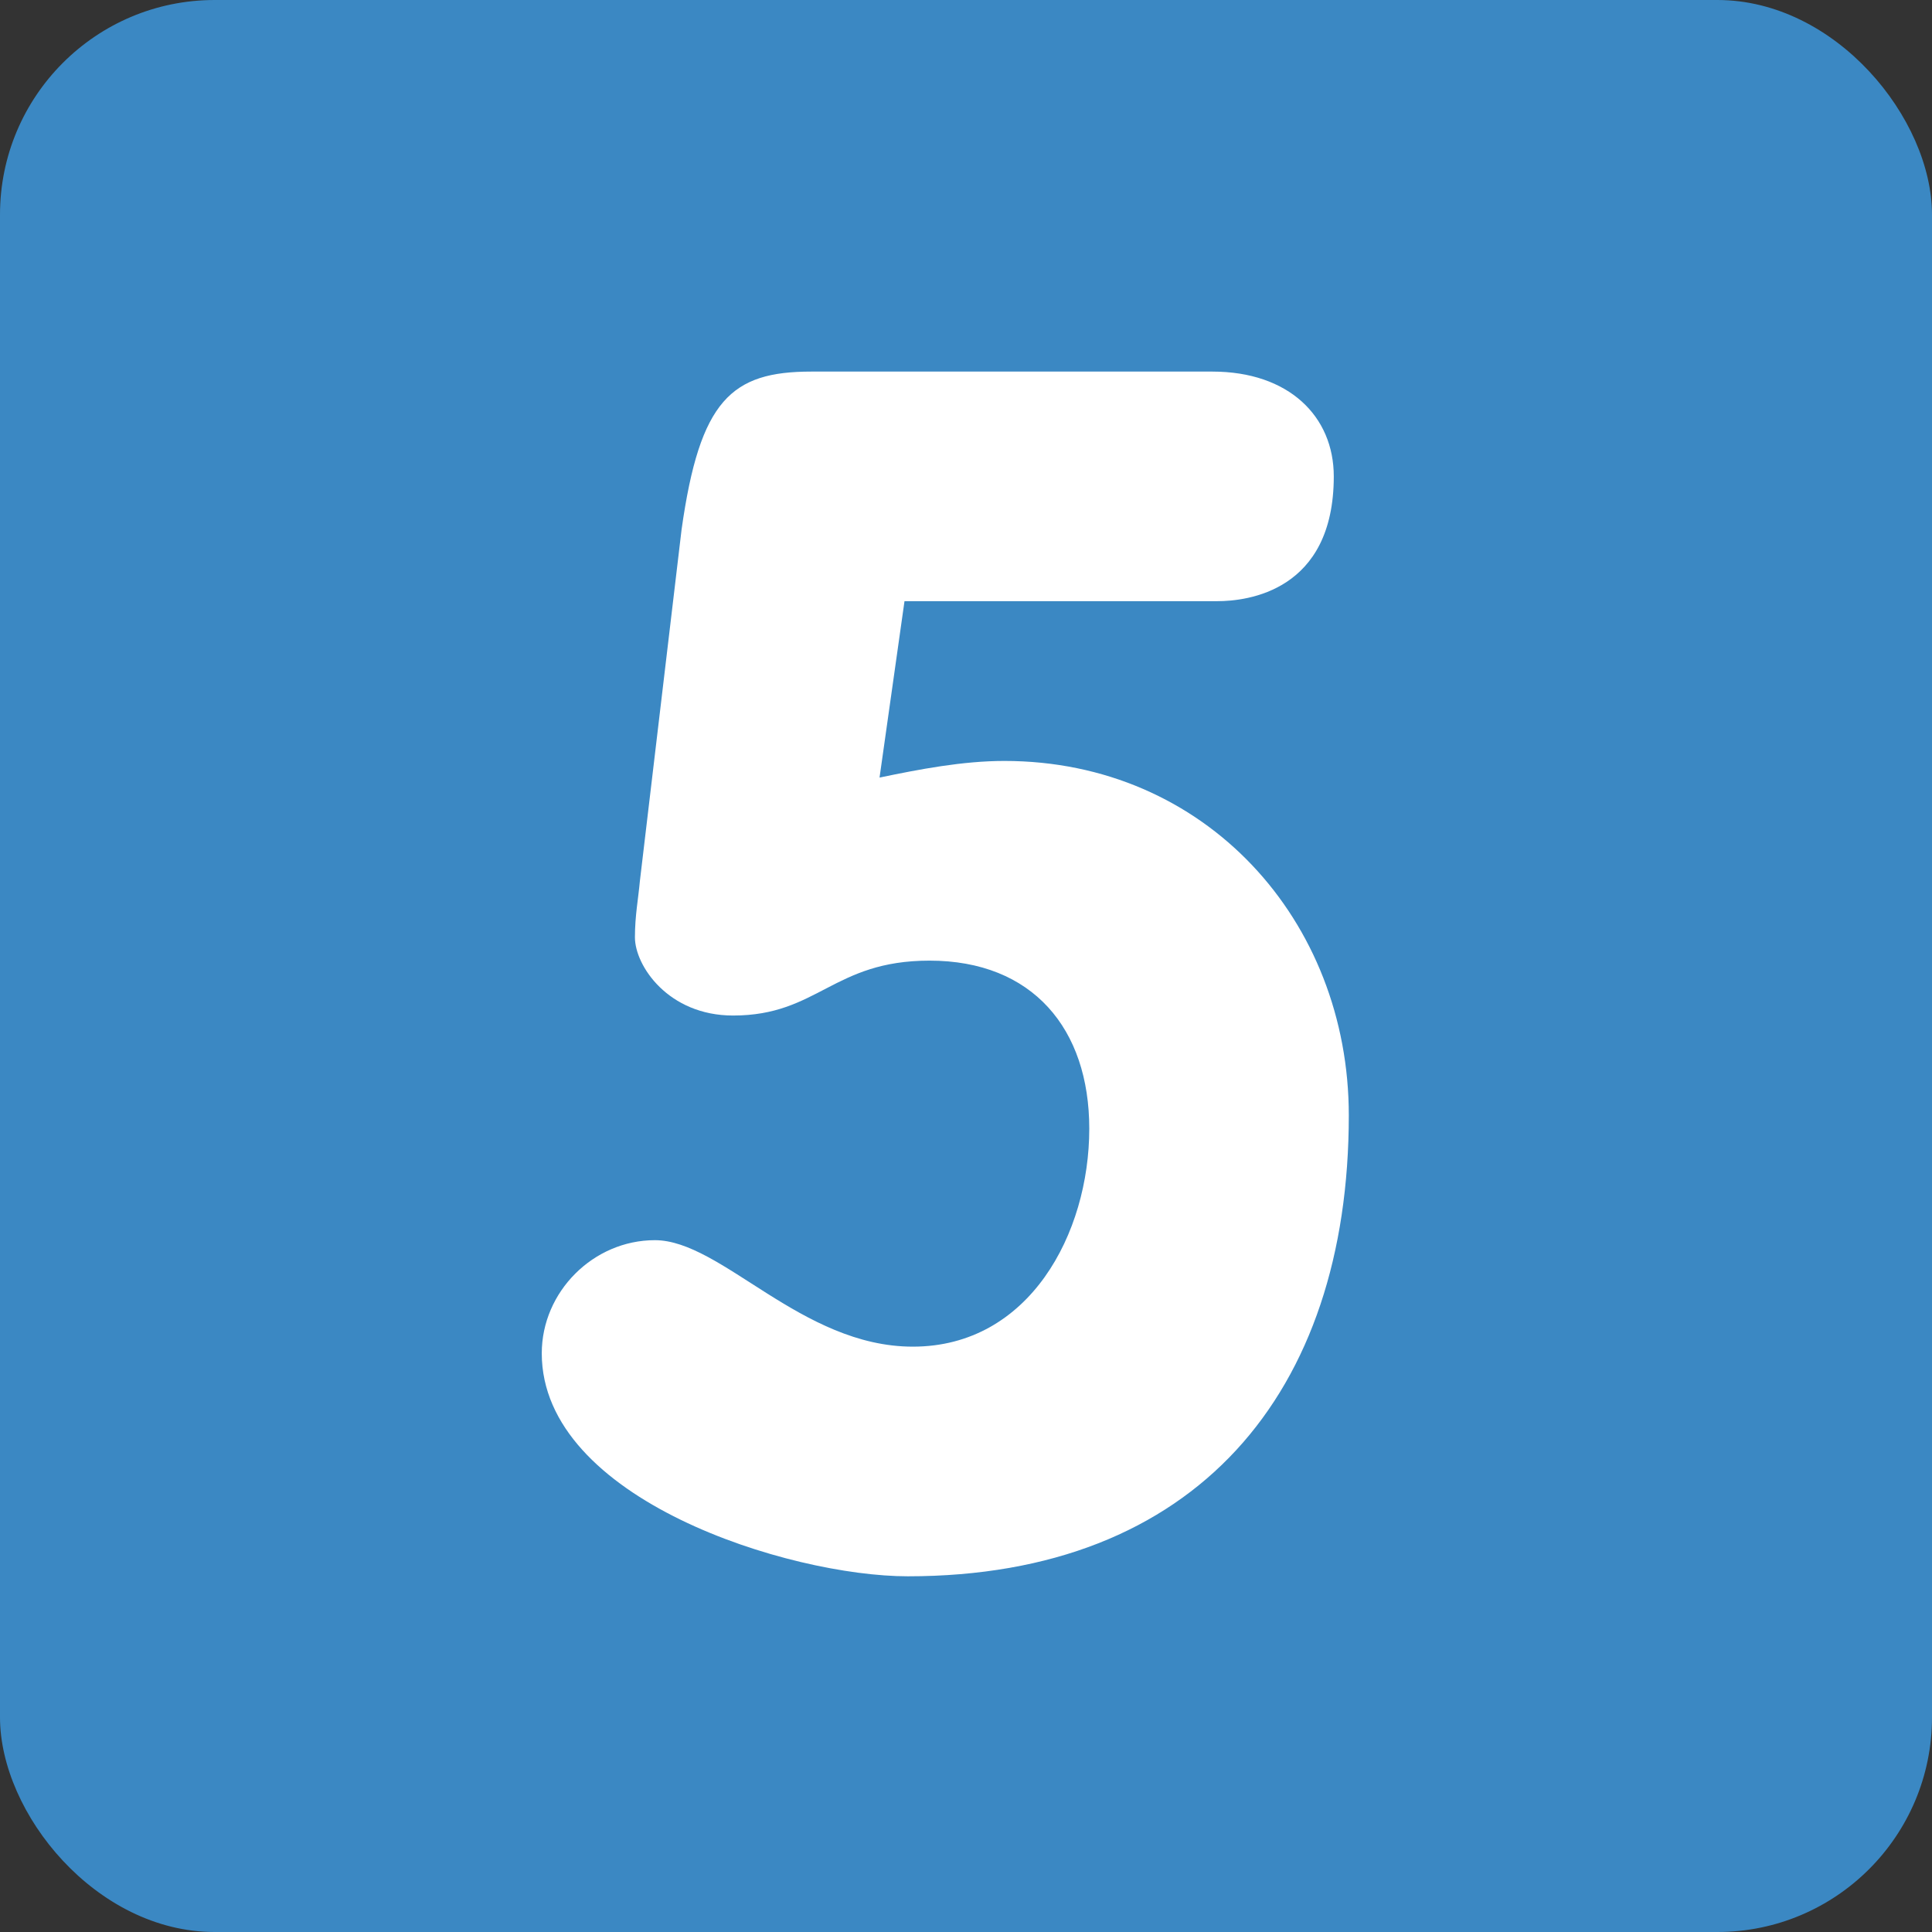 <svg xmlns="http://www.w3.org/2000/svg" viewBox="0 0 36 36">
	<rect x="0" y="0" width="36" height="36" fill="#333333" stroke="none"/>
	<rect width="36" height="36" rx="4" fill="#3B88C3"/>
	<path d="M 16.389,14.489 c 0.744,-0.155 1.551,-0.31 2.326,-0.31 c 3.752,0 6.418,2.977 6.418,6.604 c 0,5.178 -2.852,8.589 -8.217,8.589 c -2.201,0 -6.821,-1.427 -6.821,-4.155 c 0,-1.147 0.961,-2.108 2.108,-2.108 c 1.241,0 2.729,1.984 4.806,1.984 c 2.171,0 3.288,-2.109 3.288,-4.062 c 0,-1.86 -1.055,-3.131 -2.977,-3.131 c -1.799,0 -2.078,1.023 -3.66,1.023 c -1.209,0 -1.829,-0.93 -1.829,-1.457 c 0,-0.404 0.062,-0.713 0.093,-1.055 l 0.776,-6.542 c 0.34,-2.418 0.93,-2.945 2.418,-2.945 h7.472 c 1.427,0 2.263,0.836 2.263,1.953 c 0,2.139 -1.611,2.325 -2.17,2.325 h-5.829 l -0.465,3.287 Z" fill="#ffffff"/>
</svg>
